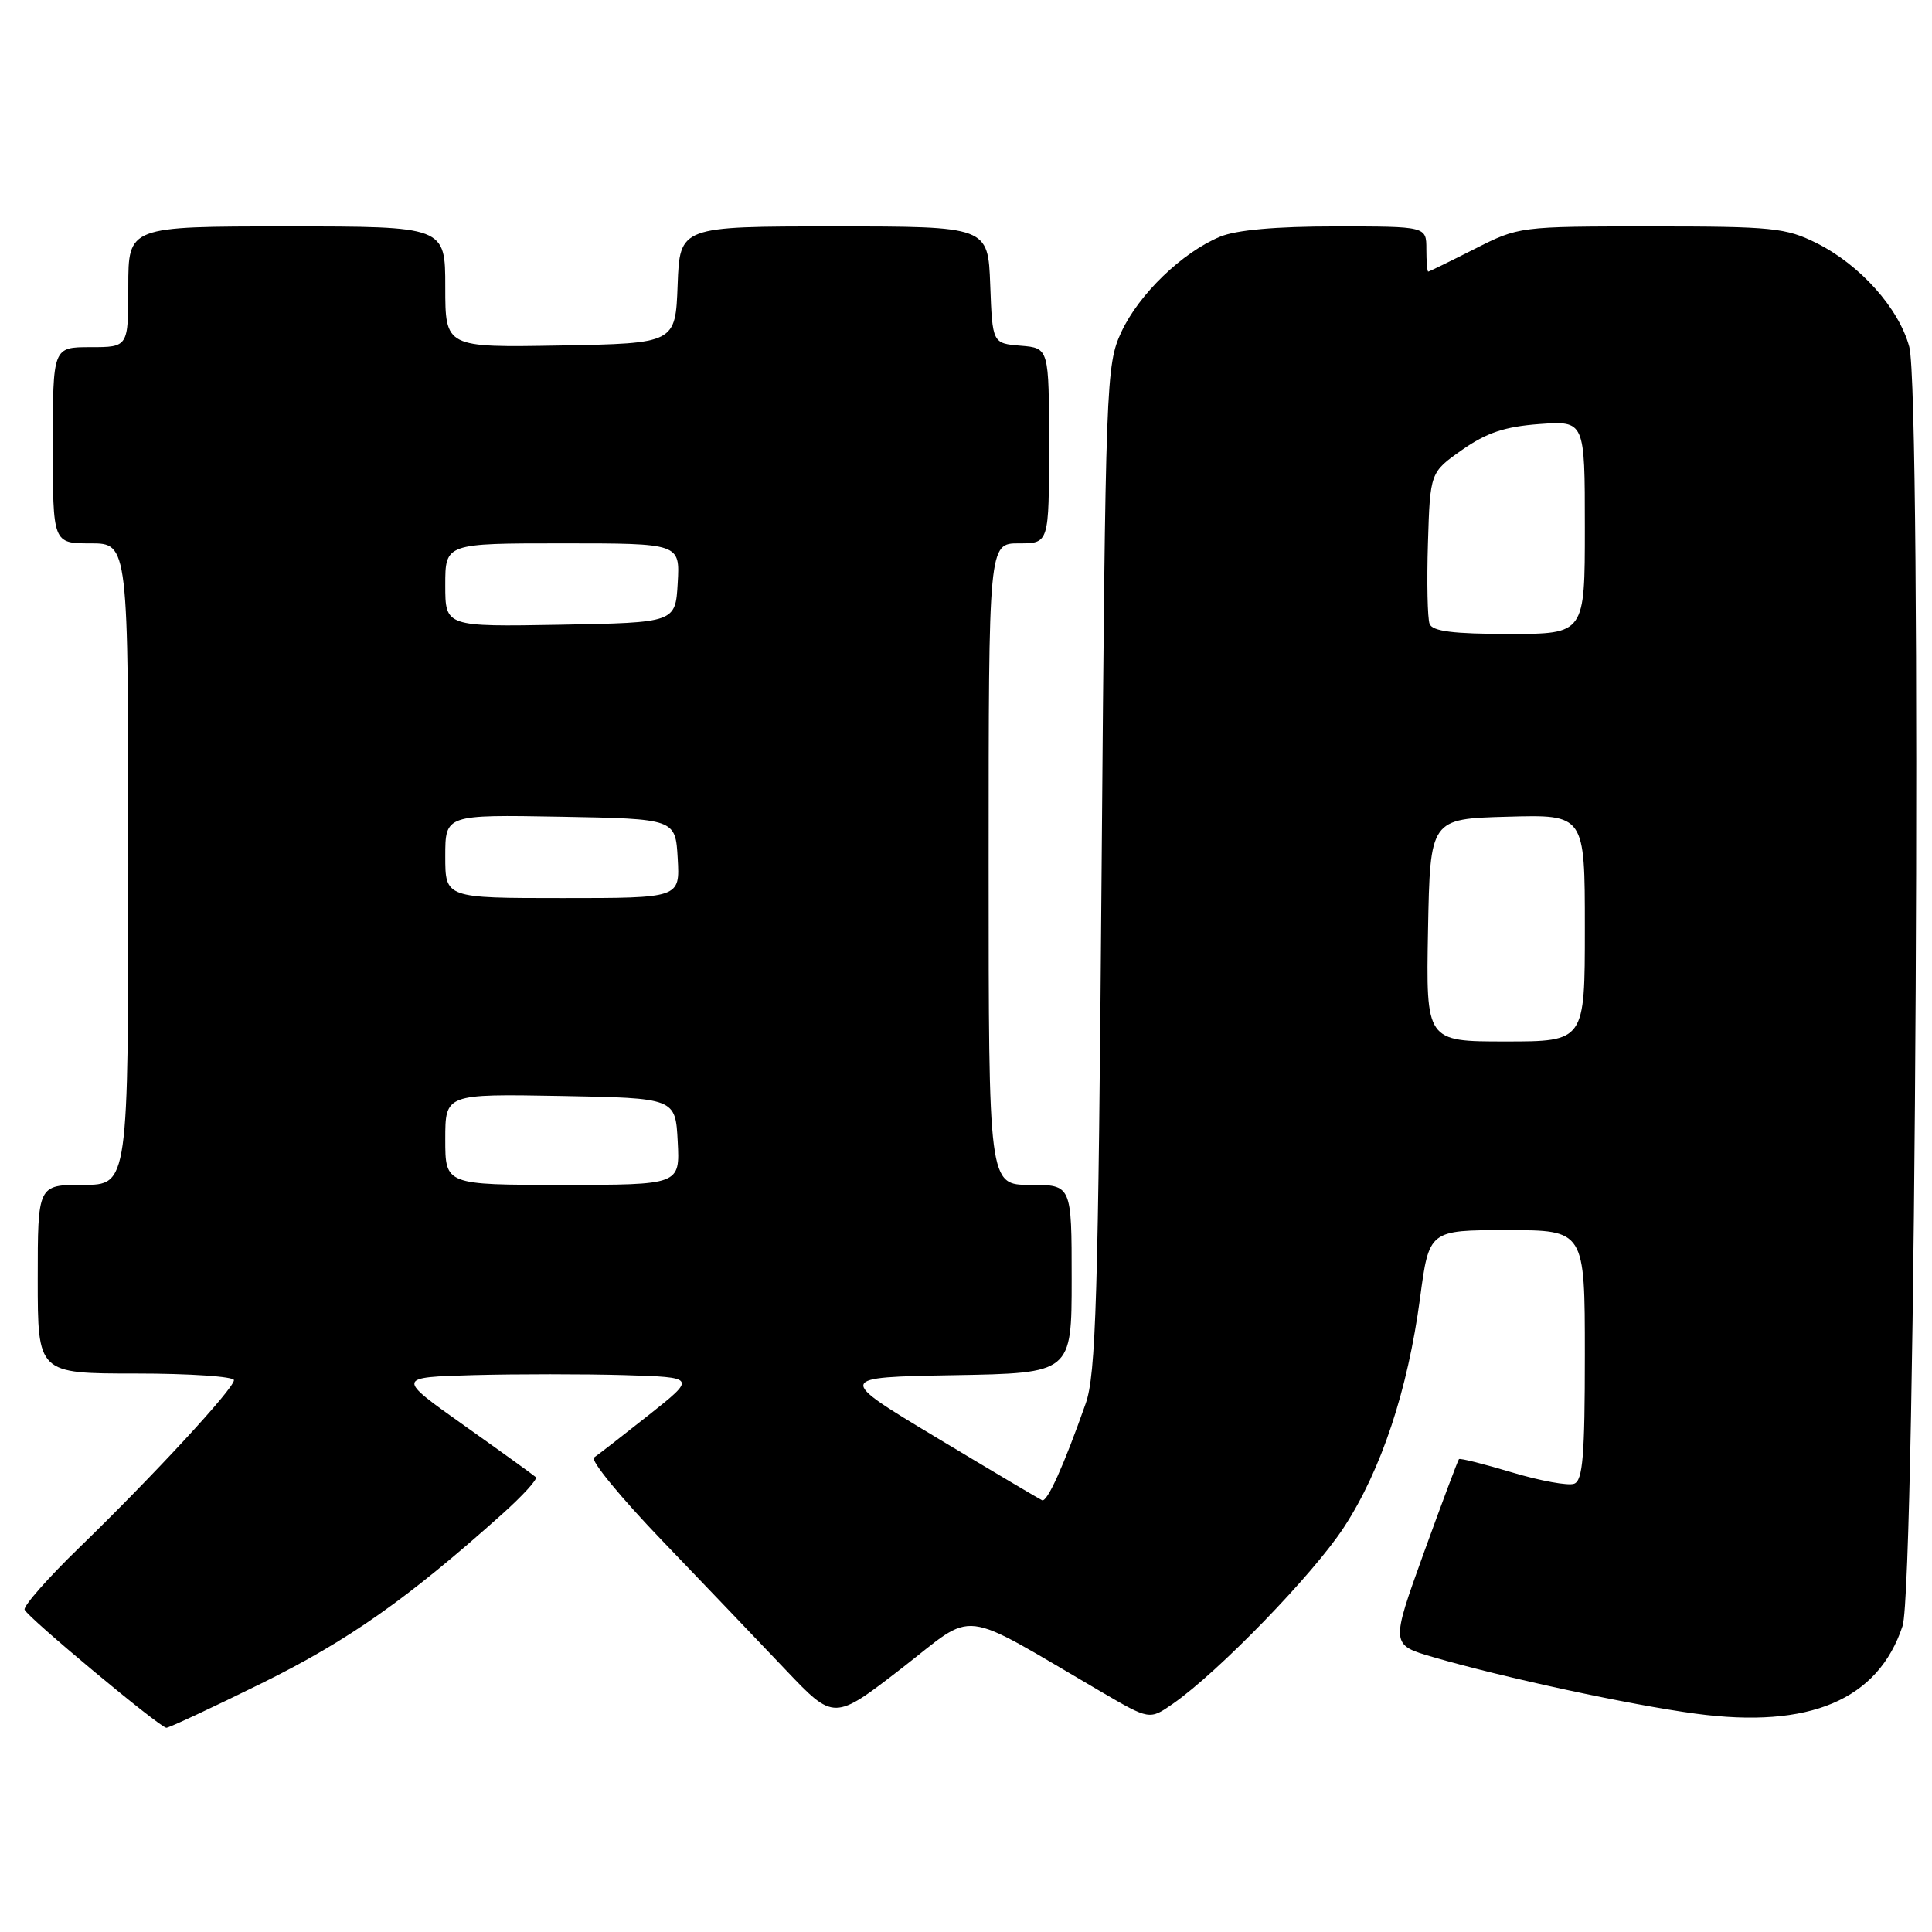 <?xml version="1.0" encoding="UTF-8" standalone="no"?>
<!DOCTYPE svg PUBLIC "-//W3C//DTD SVG 1.1//EN" "http://www.w3.org/Graphics/SVG/1.1/DTD/svg11.dtd" >
<svg xmlns="http://www.w3.org/2000/svg" xmlns:xlink="http://www.w3.org/1999/xlink" version="1.1" viewBox="0 0 256 256">
 <g >
 <path fill="currentColor"
d=" M 34.68 223.04 C 46.15 217.38 53.94 211.90 66.50 200.66 C 69.25 198.20 71.28 195.98 71.00 195.73 C 70.72 195.47 66.45 192.39 61.50 188.88 C 52.50 182.50 52.50 182.50 62.80 182.21 C 68.47 182.06 77.42 182.06 82.69 182.21 C 92.27 182.50 92.27 182.50 85.96 187.50 C 82.49 190.25 79.23 192.78 78.71 193.13 C 78.19 193.48 82.25 198.43 87.73 204.13 C 93.20 209.83 100.57 217.54 104.09 221.25 C 110.50 228.00 110.50 228.00 119.47 221.06 C 129.52 213.28 126.68 212.94 145.91 224.17 C 152.32 227.91 152.32 227.91 155.41 225.76 C 161.47 221.54 174.04 208.57 178.08 202.37 C 183.03 194.78 186.53 184.23 188.16 172.03 C 189.36 163.00 189.36 163.00 199.68 163.00 C 210.00 163.00 210.00 163.00 210.00 179.53 C 210.00 192.85 209.73 196.17 208.59 196.60 C 207.81 196.90 204.12 196.23 200.38 195.11 C 196.65 193.99 193.47 193.19 193.32 193.34 C 193.18 193.49 191.08 199.09 188.66 205.77 C 184.27 217.94 184.27 217.94 189.88 219.57 C 199.22 222.29 216.00 225.91 224.68 227.07 C 239.78 229.10 248.86 225.25 252.10 215.45 C 253.86 210.16 254.68 52.25 252.99 45.96 C 251.61 40.84 246.48 35.10 240.72 32.22 C 236.64 30.18 234.85 30.00 218.78 30.00 C 201.34 30.00 201.26 30.01 195.39 32.99 C 192.15 34.63 189.39 35.98 189.25 35.99 C 189.11 35.99 189.00 34.65 189.00 33.00 C 189.00 30.00 189.00 30.00 176.97 30.00 C 169.02 30.00 163.82 30.47 161.65 31.37 C 156.61 33.48 150.90 39.00 148.58 44.00 C 146.56 48.38 146.49 50.30 145.97 115.00 C 145.52 172.25 145.22 182.13 143.85 186.00 C 140.96 194.20 138.76 199.09 138.08 198.79 C 137.72 198.63 131.43 194.90 124.11 190.50 C 110.80 182.50 110.80 182.50 126.40 182.22 C 142.00 181.95 142.00 181.95 142.00 169.47 C 142.00 157.00 142.00 157.00 136.50 157.00 C 131.00 157.00 131.00 157.00 131.00 114.50 C 131.00 72.00 131.00 72.00 135.00 72.00 C 139.00 72.00 139.00 72.00 139.00 59.06 C 139.00 46.12 139.00 46.12 135.25 45.81 C 131.50 45.50 131.50 45.50 131.21 37.75 C 130.92 30.00 130.92 30.00 110.50 30.00 C 90.08 30.00 90.08 30.00 89.79 37.75 C 89.50 45.50 89.50 45.50 74.25 45.78 C 59.00 46.05 59.00 46.05 59.00 38.03 C 59.00 30.00 59.00 30.00 38.00 30.00 C 17.00 30.00 17.00 30.00 17.00 38.00 C 17.00 46.00 17.00 46.00 12.00 46.00 C 7.00 46.00 7.00 46.00 7.00 59.00 C 7.00 72.00 7.00 72.00 12.00 72.00 C 17.00 72.00 17.00 72.00 17.00 114.50 C 17.00 157.00 17.00 157.00 11.00 157.00 C 5.00 157.00 5.00 157.00 5.00 169.50 C 5.00 182.00 5.00 182.00 18.00 182.00 C 25.15 182.00 31.00 182.40 31.00 182.88 C 31.00 183.99 20.35 195.51 10.50 205.07 C 6.35 209.09 3.10 212.79 3.26 213.29 C 3.58 214.25 21.09 228.84 22.04 228.94 C 22.34 228.97 28.03 226.32 34.68 223.04 Z  M 59.00 150.97 C 59.00 144.95 59.00 144.95 74.25 145.22 C 89.50 145.50 89.50 145.50 89.80 151.25 C 90.10 157.00 90.10 157.00 74.55 157.00 C 59.00 157.00 59.00 157.00 59.00 150.97 Z  M 189.22 123.25 C 189.50 108.50 189.50 108.50 199.75 108.22 C 210.00 107.93 210.00 107.93 210.00 122.97 C 210.00 138.00 210.00 138.00 199.47 138.00 C 188.95 138.00 188.95 138.00 189.22 123.25 Z  M 59.00 113.47 C 59.00 107.95 59.00 107.95 74.25 108.22 C 89.50 108.50 89.50 108.50 89.80 113.75 C 90.10 119.00 90.10 119.00 74.55 119.00 C 59.00 119.00 59.00 119.00 59.00 113.47 Z  M 189.43 82.67 C 189.15 81.95 189.05 77.13 189.21 71.97 C 189.50 62.59 189.50 62.59 193.74 59.61 C 197.00 57.33 199.40 56.53 203.99 56.19 C 210.00 55.76 210.00 55.76 210.00 69.88 C 210.00 84.00 210.00 84.00 199.97 84.00 C 192.56 84.00 189.80 83.65 189.43 82.67 Z  M 59.00 77.53 C 59.00 72.00 59.00 72.00 74.55 72.00 C 90.10 72.00 90.10 72.00 89.80 77.25 C 89.50 82.50 89.50 82.50 74.25 82.78 C 59.00 83.05 59.00 83.05 59.00 77.53 Z "/>
</g>
</svg>